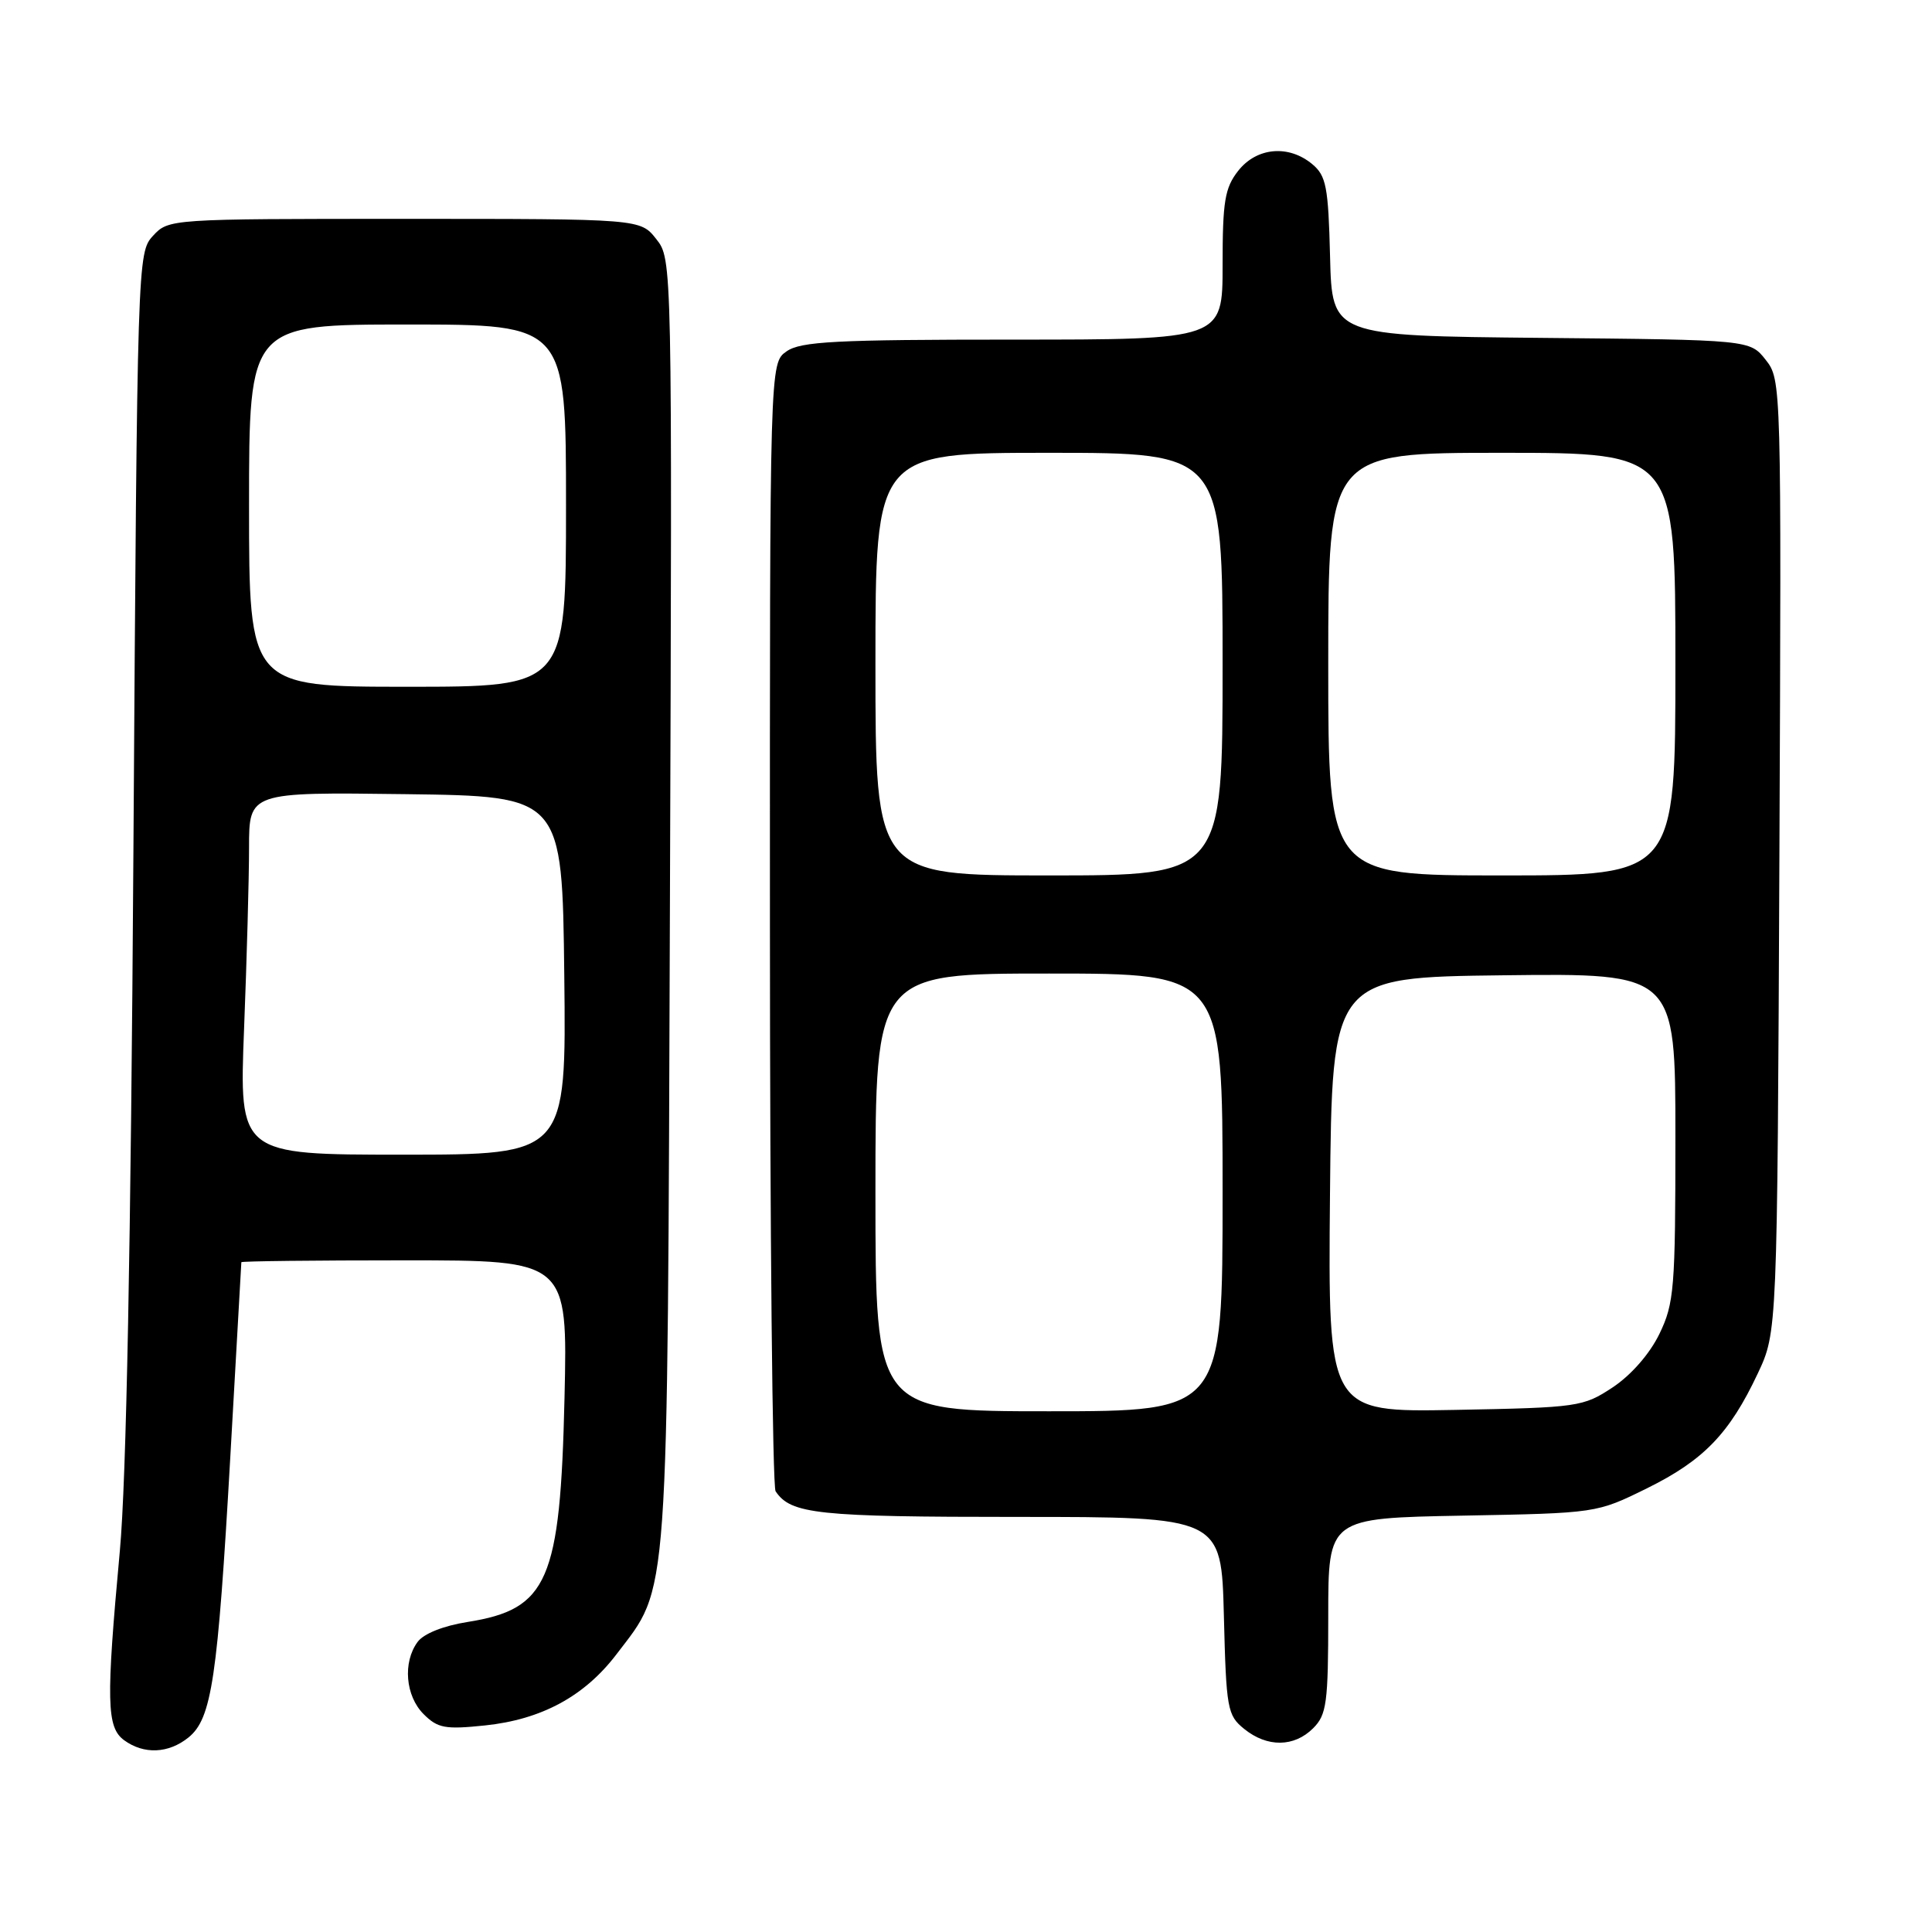 <?xml version="1.0" encoding="UTF-8" standalone="no"?>
<!DOCTYPE svg PUBLIC "-//W3C//DTD SVG 1.1//EN" "http://www.w3.org/Graphics/SVG/1.1/DTD/svg11.dtd" >
<svg xmlns="http://www.w3.org/2000/svg" xmlns:xlink="http://www.w3.org/1999/xlink" version="1.1" viewBox="0 0 256 256">
 <g >
 <path fill="currentColor"
d=" M 24.98 230.22 C 28.06 227.72 28.84 222.46 30.52 193.00 C 31.31 178.97 31.97 167.39 31.98 167.25 C 31.99 167.11 41.72 167.00 53.61 167.00 C 75.22 167.00 75.22 167.00 74.80 185.25 C 74.24 209.50 72.62 213.23 61.95 214.92 C 58.74 215.43 56.13 216.47 55.33 217.57 C 53.35 220.27 53.72 224.72 56.13 227.13 C 58.00 229.00 58.99 229.18 64.26 228.63 C 71.75 227.85 77.44 224.77 81.68 219.21 C 88.71 209.97 88.43 213.96 88.77 119.43 C 89.07 34.36 89.07 34.36 86.96 31.68 C 84.85 29.00 84.85 29.00 53.60 29.00 C 22.47 29.00 22.34 29.01 20.27 31.25 C 18.22 33.48 18.19 34.28 17.68 112.50 C 17.34 165.14 16.74 196.17 15.88 205.50 C 14.04 225.47 14.12 228.88 16.45 230.59 C 19.07 232.50 22.33 232.36 24.98 230.22 Z  M 174.00 229.00 C 175.79 227.21 176.00 225.67 176.00 214.08 C 176.00 201.16 176.00 201.16 193.78 200.83 C 211.55 200.50 211.55 200.50 218.21 197.22 C 225.73 193.51 229.16 189.97 232.91 182.00 C 235.50 176.50 235.50 176.50 235.78 113.42 C 236.05 50.75 236.04 50.32 233.97 47.69 C 231.88 45.03 231.88 45.03 204.19 44.77 C 176.50 44.50 176.50 44.50 176.24 34.00 C 176.01 24.74 175.73 23.29 173.88 21.75 C 170.75 19.14 166.52 19.52 164.07 22.63 C 162.29 24.90 162.00 26.67 162.00 35.13 C 162.00 45.00 162.00 45.00 134.22 45.00 C 110.70 45.00 106.10 45.24 104.22 46.56 C 102.00 48.11 102.00 48.11 102.02 122.31 C 102.02 163.11 102.36 197.00 102.77 197.60 C 104.79 200.63 108.30 201.00 134.85 201.00 C 161.84 201.00 161.84 201.00 162.17 214.09 C 162.48 226.45 162.63 227.29 164.86 229.09 C 167.91 231.56 171.48 231.52 174.00 229.00 Z  M 32.34 136.34 C 32.70 127.18 33.00 116.37 33.00 112.32 C 33.00 104.96 33.00 104.96 53.75 105.23 C 74.50 105.50 74.50 105.50 74.77 129.25 C 75.04 153.00 75.04 153.00 53.36 153.00 C 31.69 153.00 31.69 153.00 32.34 136.34 Z  M 33.00 67.00 C 33.00 43.00 33.00 43.00 54.00 43.00 C 75.00 43.00 75.00 43.00 75.00 67.00 C 75.00 91.00 75.00 91.00 54.00 91.00 C 33.00 91.00 33.00 91.00 33.00 67.00 Z  M 116.00 158.00 C 116.00 129.00 116.00 129.00 139.00 129.00 C 162.00 129.00 162.00 129.00 162.00 158.00 C 162.00 187.00 162.00 187.00 139.00 187.00 C 116.00 187.00 116.00 187.00 116.00 158.00 Z  M 176.23 158.32 C 176.50 129.50 176.50 129.50 199.25 129.23 C 222.00 128.96 222.00 128.96 222.00 150.67 C 222.00 170.74 221.84 172.70 219.88 176.75 C 218.60 179.39 216.14 182.20 213.71 183.82 C 209.77 186.42 209.16 186.51 192.81 186.82 C 175.97 187.13 175.97 187.13 176.23 158.32 Z  M 116.00 88.00 C 116.00 60.00 116.00 60.00 139.00 60.00 C 162.00 60.00 162.00 60.00 162.00 88.00 C 162.00 116.00 162.00 116.00 139.00 116.00 C 116.00 116.00 116.00 116.00 116.00 88.00 Z  M 176.00 88.00 C 176.00 60.00 176.00 60.00 199.00 60.00 C 222.00 60.00 222.00 60.00 222.00 88.00 C 222.00 116.00 222.00 116.00 199.00 116.00 C 176.00 116.00 176.00 116.00 176.00 88.00 Z "/>
</g>
</svg>